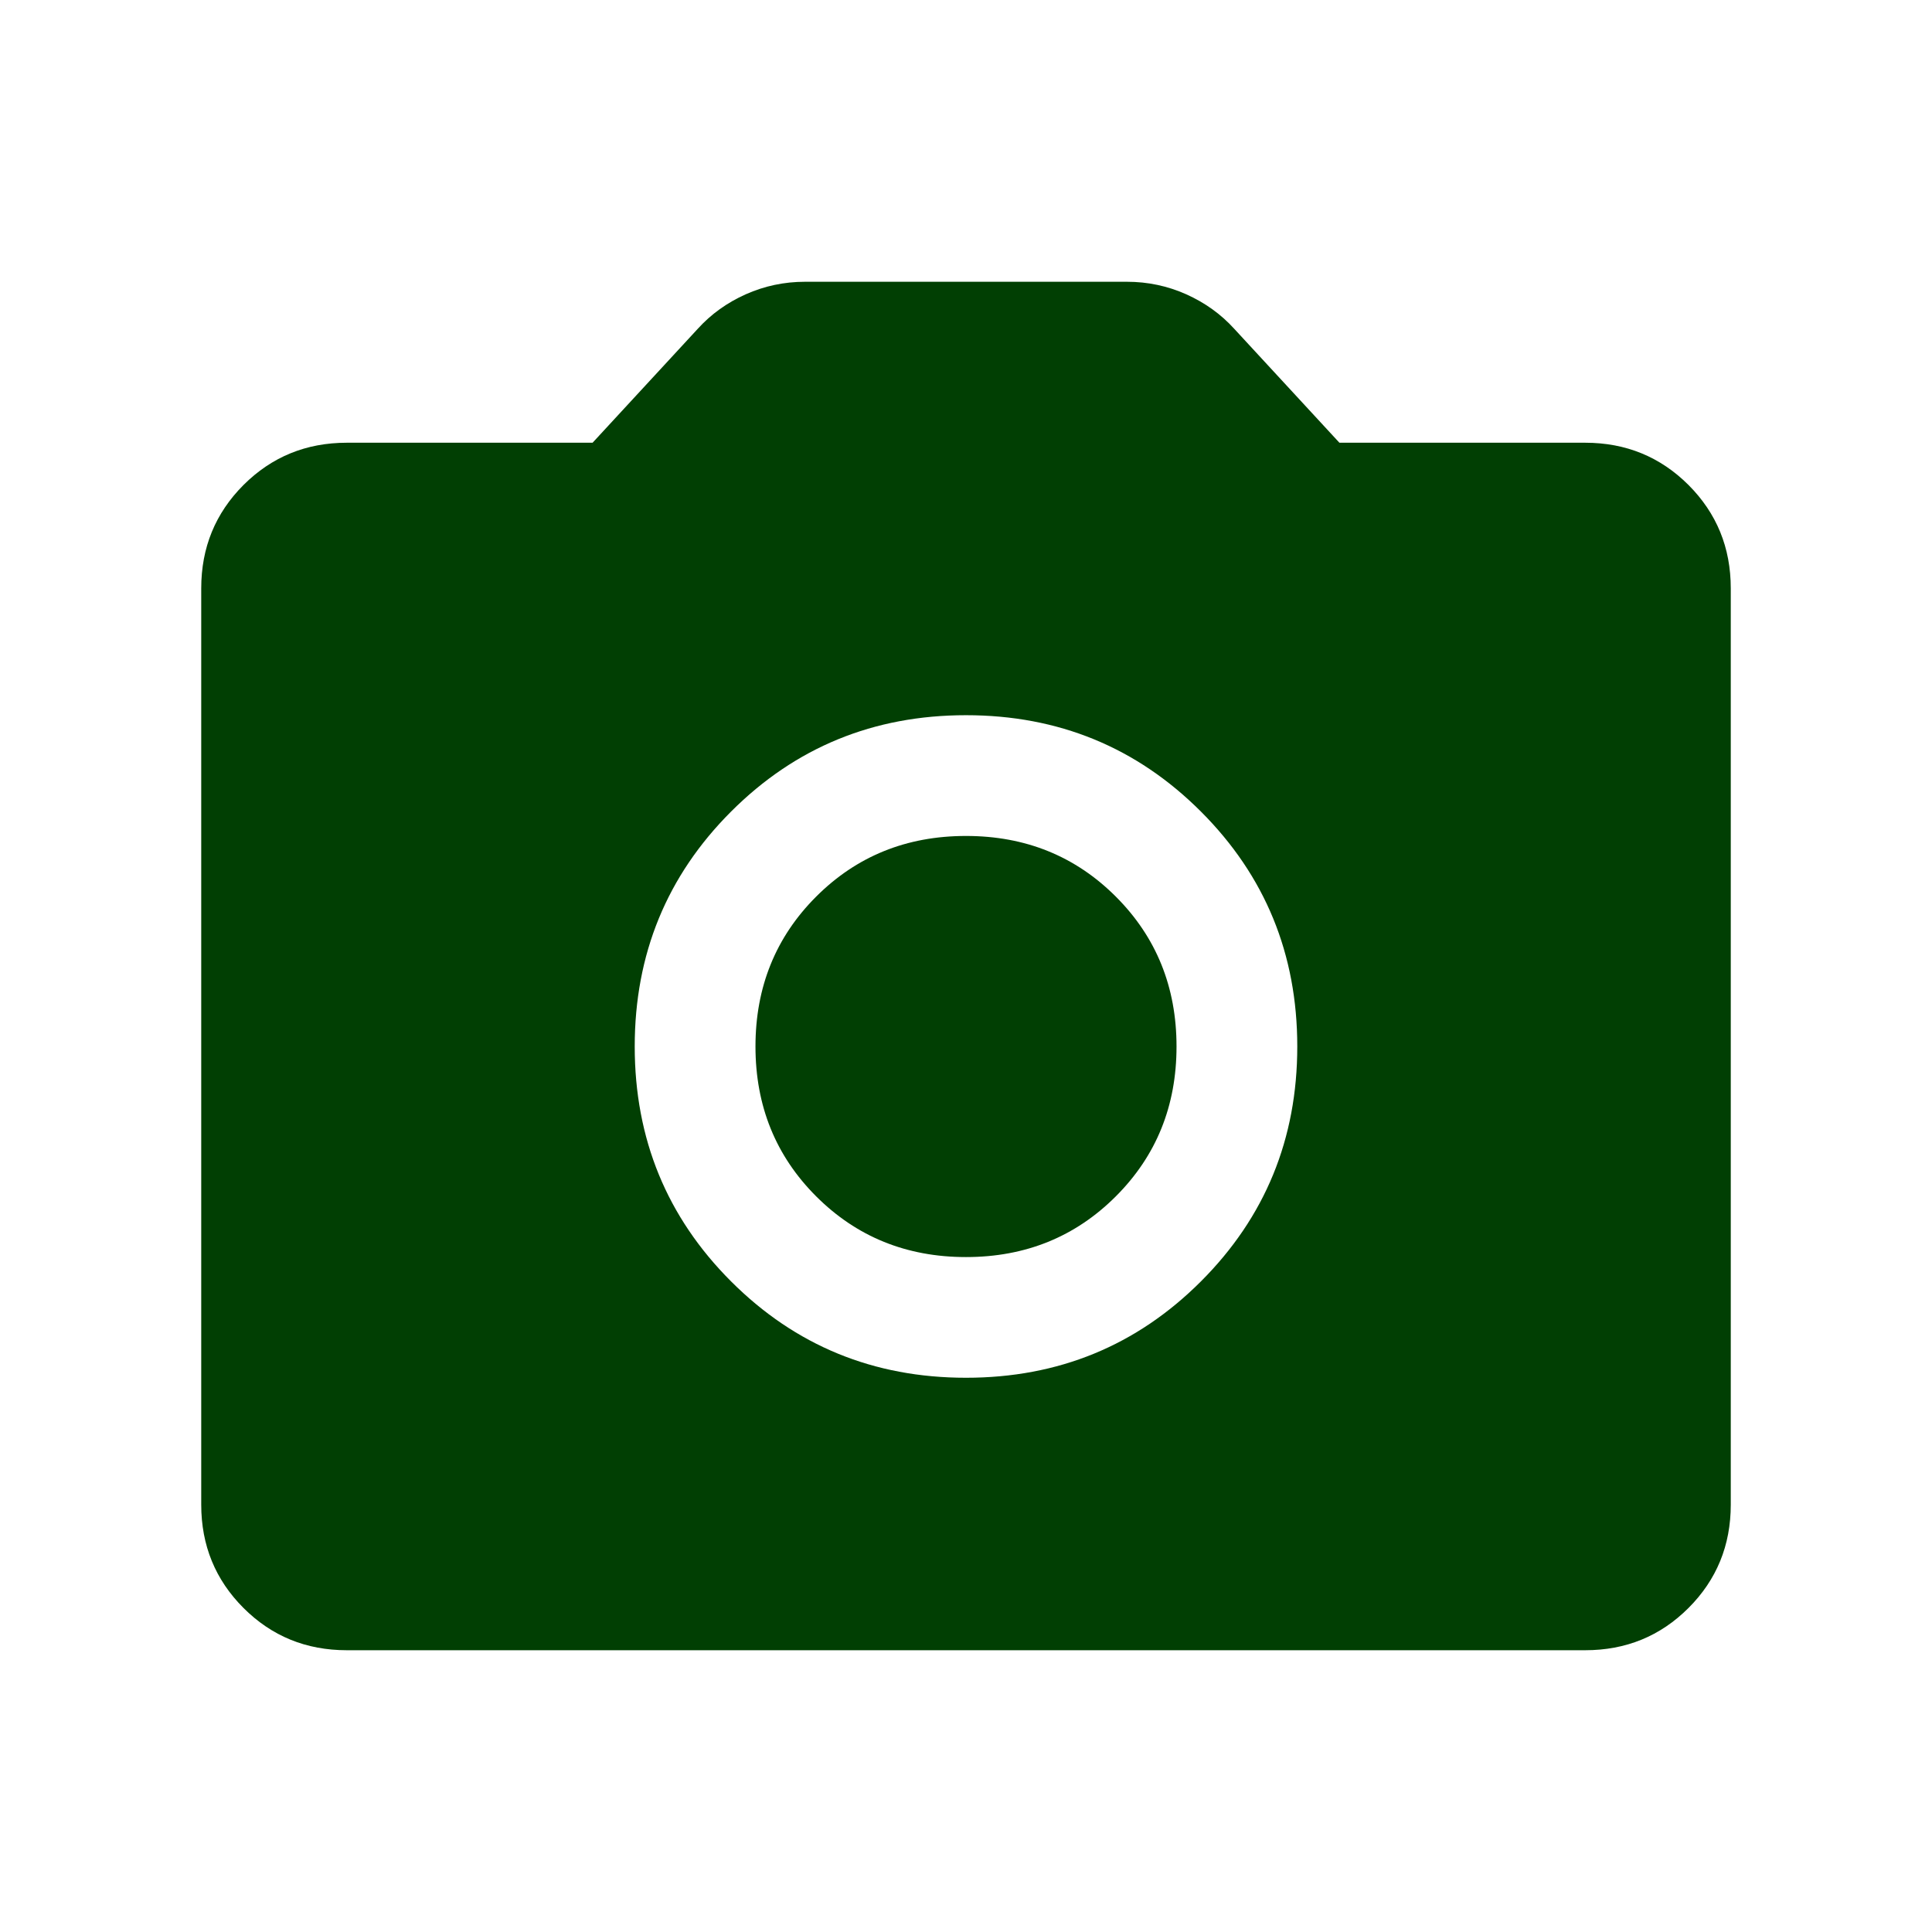 <svg width="32" height="32" viewBox="0 0 32 32" fill="none" xmlns="http://www.w3.org/2000/svg">
<path d="M16 22.82C17.53 22.82 18.827 22.288 19.891 21.224C20.955 20.16 21.487 18.863 21.487 17.333C21.487 15.803 20.955 14.506 19.891 13.442C18.827 12.378 17.53 11.846 16 11.846C14.47 11.846 13.173 12.378 12.109 13.442C11.045 14.506 10.513 15.803 10.513 17.333C10.513 18.863 11.045 20.16 12.109 21.224C13.173 22.288 14.47 22.82 16 22.82ZM16 20.821C15.015 20.821 14.188 20.485 13.518 19.815C12.848 19.145 12.513 18.318 12.513 17.333C12.513 16.349 12.848 15.521 13.518 14.851C14.188 14.181 15.015 13.846 16 13.846C16.985 13.846 17.812 14.181 18.482 14.851C19.152 15.521 19.487 16.349 19.487 17.333C19.487 18.318 19.152 19.145 18.482 19.815C17.812 20.485 16.985 20.821 16 20.821ZM5.744 27.333C5.07 27.333 4.5 27.1 4.033 26.633C3.567 26.167 3.333 25.596 3.333 24.923V9.744C3.333 9.07 3.567 8.5 4.033 8.033C4.5 7.567 5.07 7.333 5.744 7.333H9.815L11.559 5.444C11.778 5.203 12.042 5.013 12.353 4.874C12.663 4.736 12.99 4.667 13.333 4.667H18.667C19.01 4.667 19.337 4.736 19.647 4.874C19.957 5.013 20.222 5.203 20.441 5.444L22.185 7.333H26.256C26.93 7.333 27.5 7.567 27.967 8.033C28.433 8.5 28.667 9.07 28.667 9.744V24.923C28.667 25.596 28.433 26.167 27.967 26.633C27.5 27.1 26.93 27.333 26.256 27.333H5.744Z" fill="#013F03"/>
</svg>
